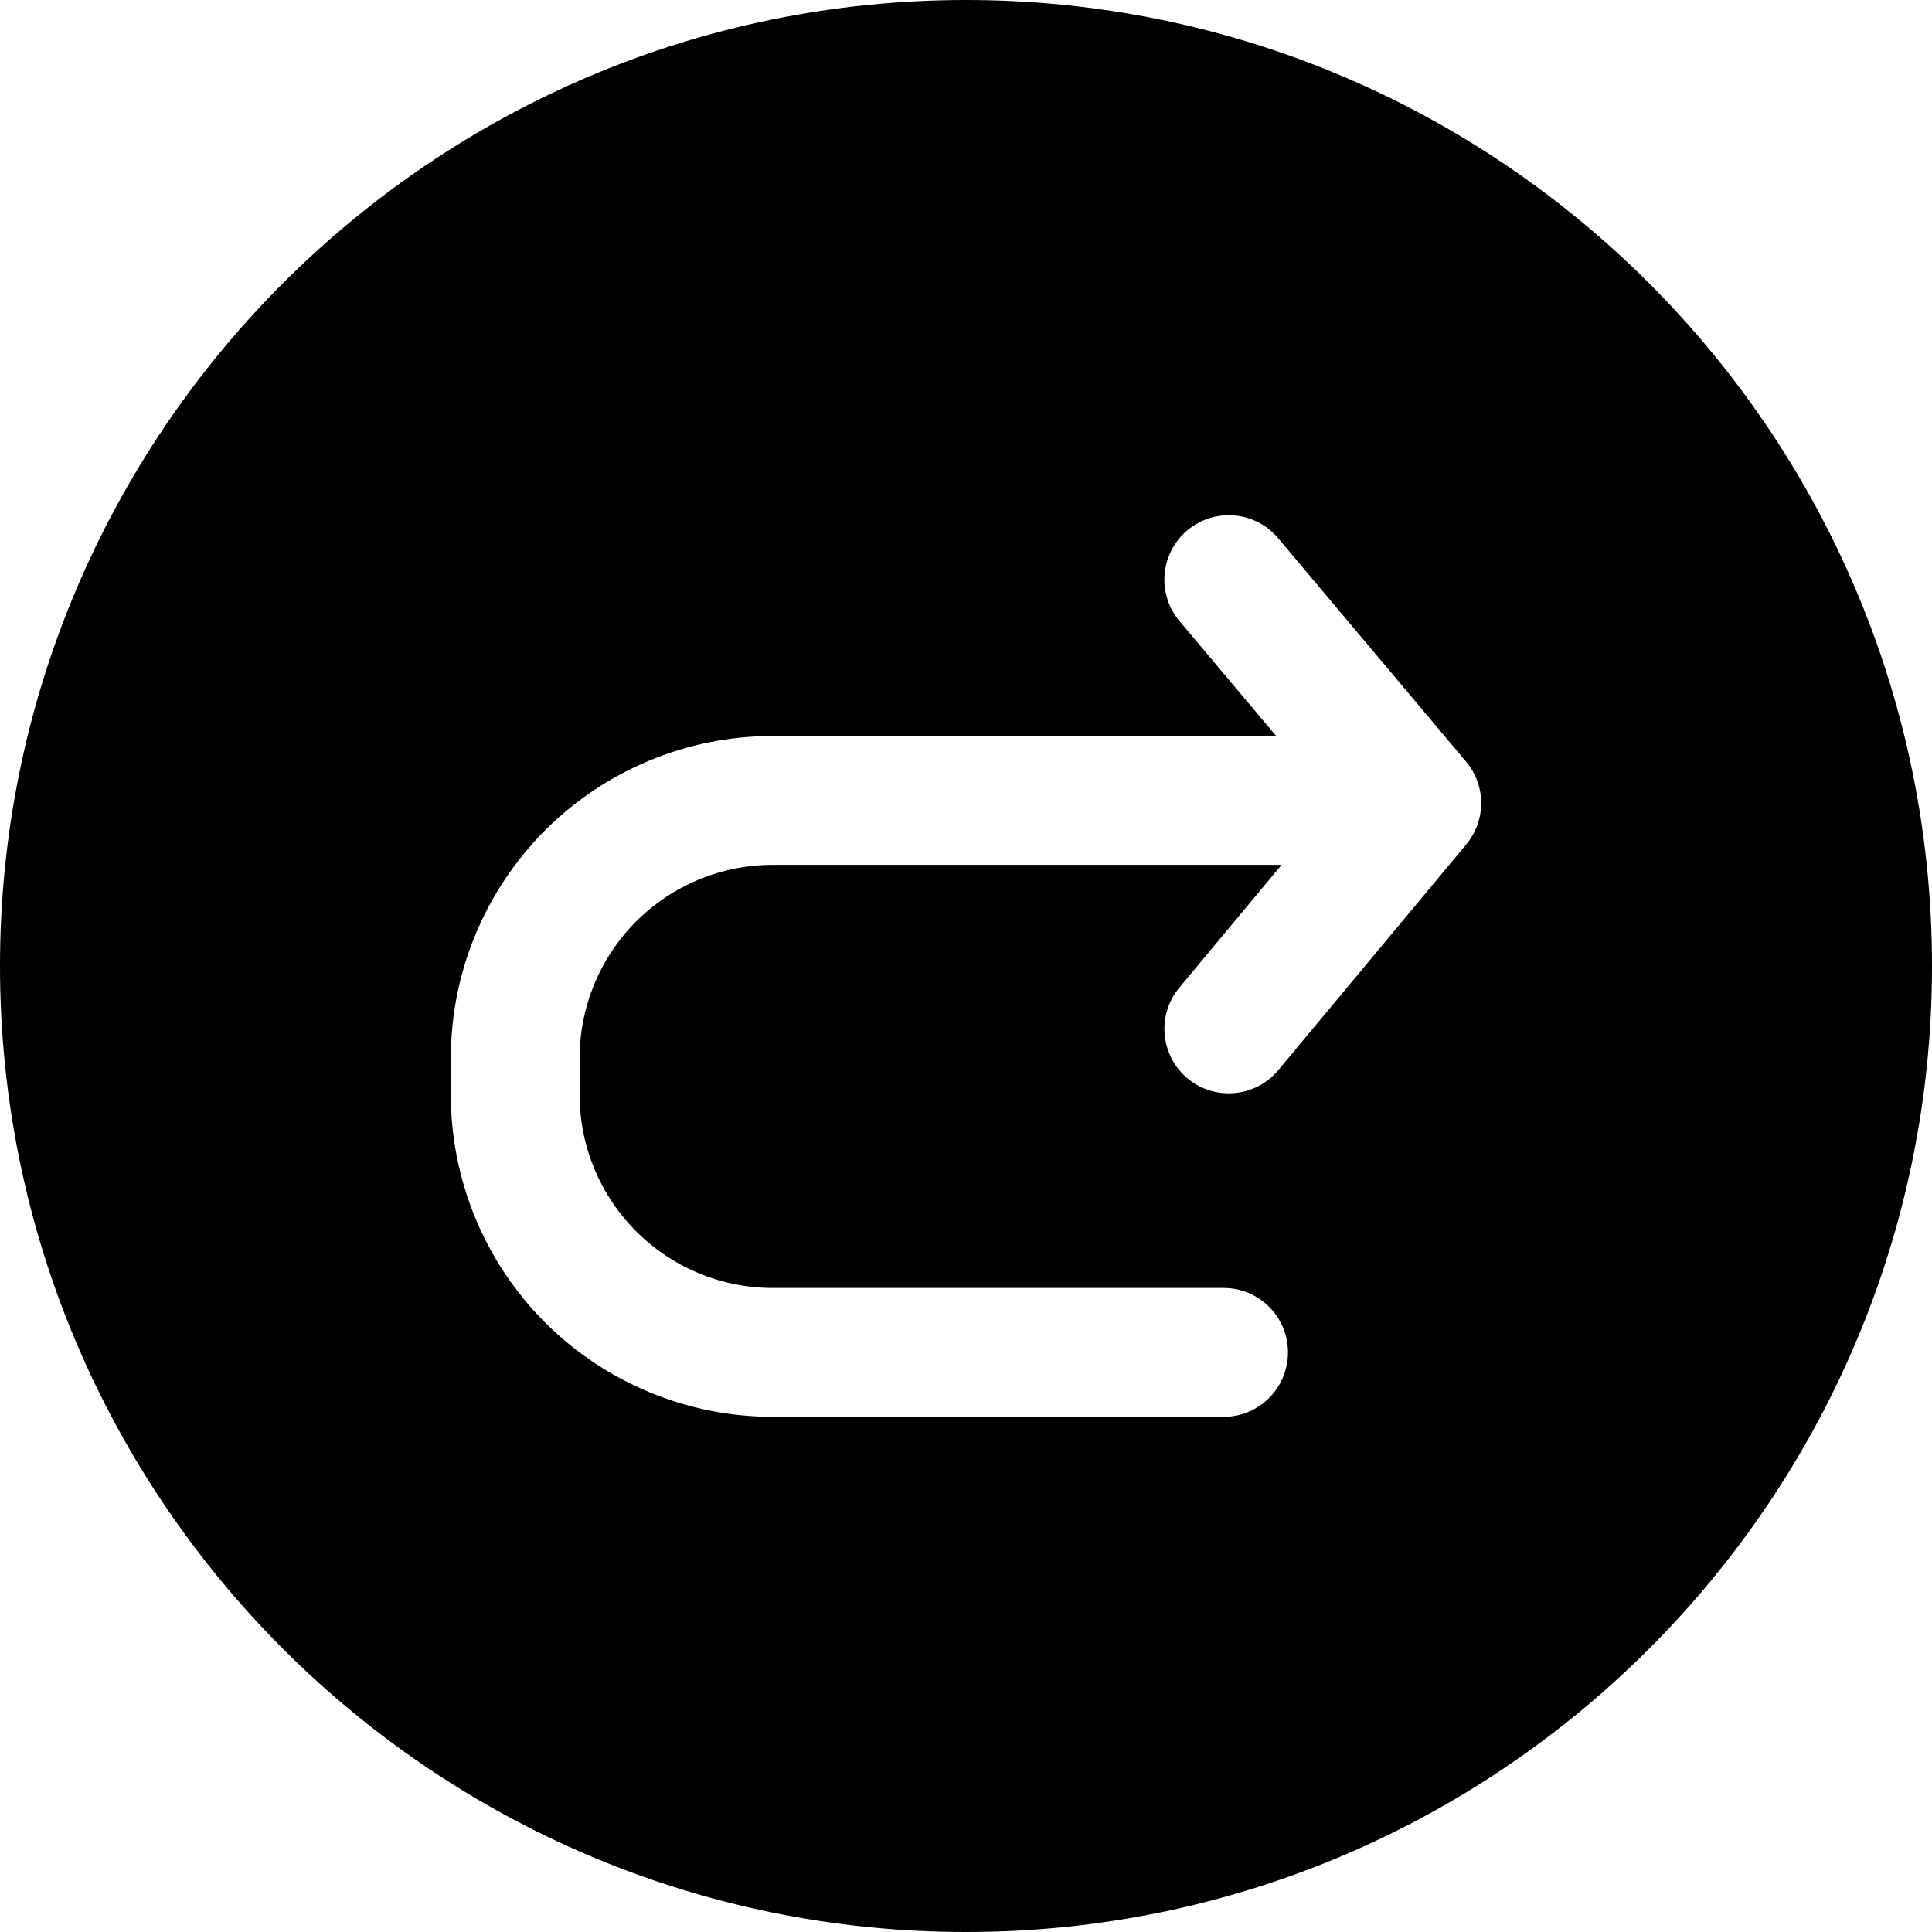 <svg viewBox="0 0 20 20" xmlns="http://www.w3.org/2000/svg">
<path fill-rule="evenodd" clip-rule="evenodd" d="M20 10C20 4.481 15.519 0 10 0C4.481 0 0 4.481 0 10C0 15.519 4.481 20 10 20C15.519 20 20 15.519 20 10ZM13.211 7.619H8C7.116 7.619 6.268 7.97 5.643 8.595C5.018 9.221 4.667 10.069 4.667 10.953V11.333C4.667 12.217 5.018 13.065 5.643 13.691C6.268 14.315 7.116 14.667 8 14.667H12.667C13.035 14.667 13.333 14.368 13.333 14C13.333 13.632 13.035 13.333 12.667 13.333C12.667 13.333 10.097 13.333 8 13.333C7.469 13.333 6.961 13.123 6.586 12.747C6.211 12.373 6 11.864 6 11.333V10.953C6 10.422 6.211 9.913 6.586 9.538C6.961 9.163 7.469 8.953 8 8.953H13.267L12.208 10.225C11.973 10.507 12.011 10.928 12.294 11.164C12.577 11.399 12.997 11.361 13.233 11.078L15.179 8.741C15.385 8.493 15.385 8.132 15.177 7.885L13.231 5.571C12.994 5.289 12.573 5.253 12.291 5.49C12.01 5.727 11.973 6.147 12.21 6.429L13.211 7.619Z" />
</svg>

